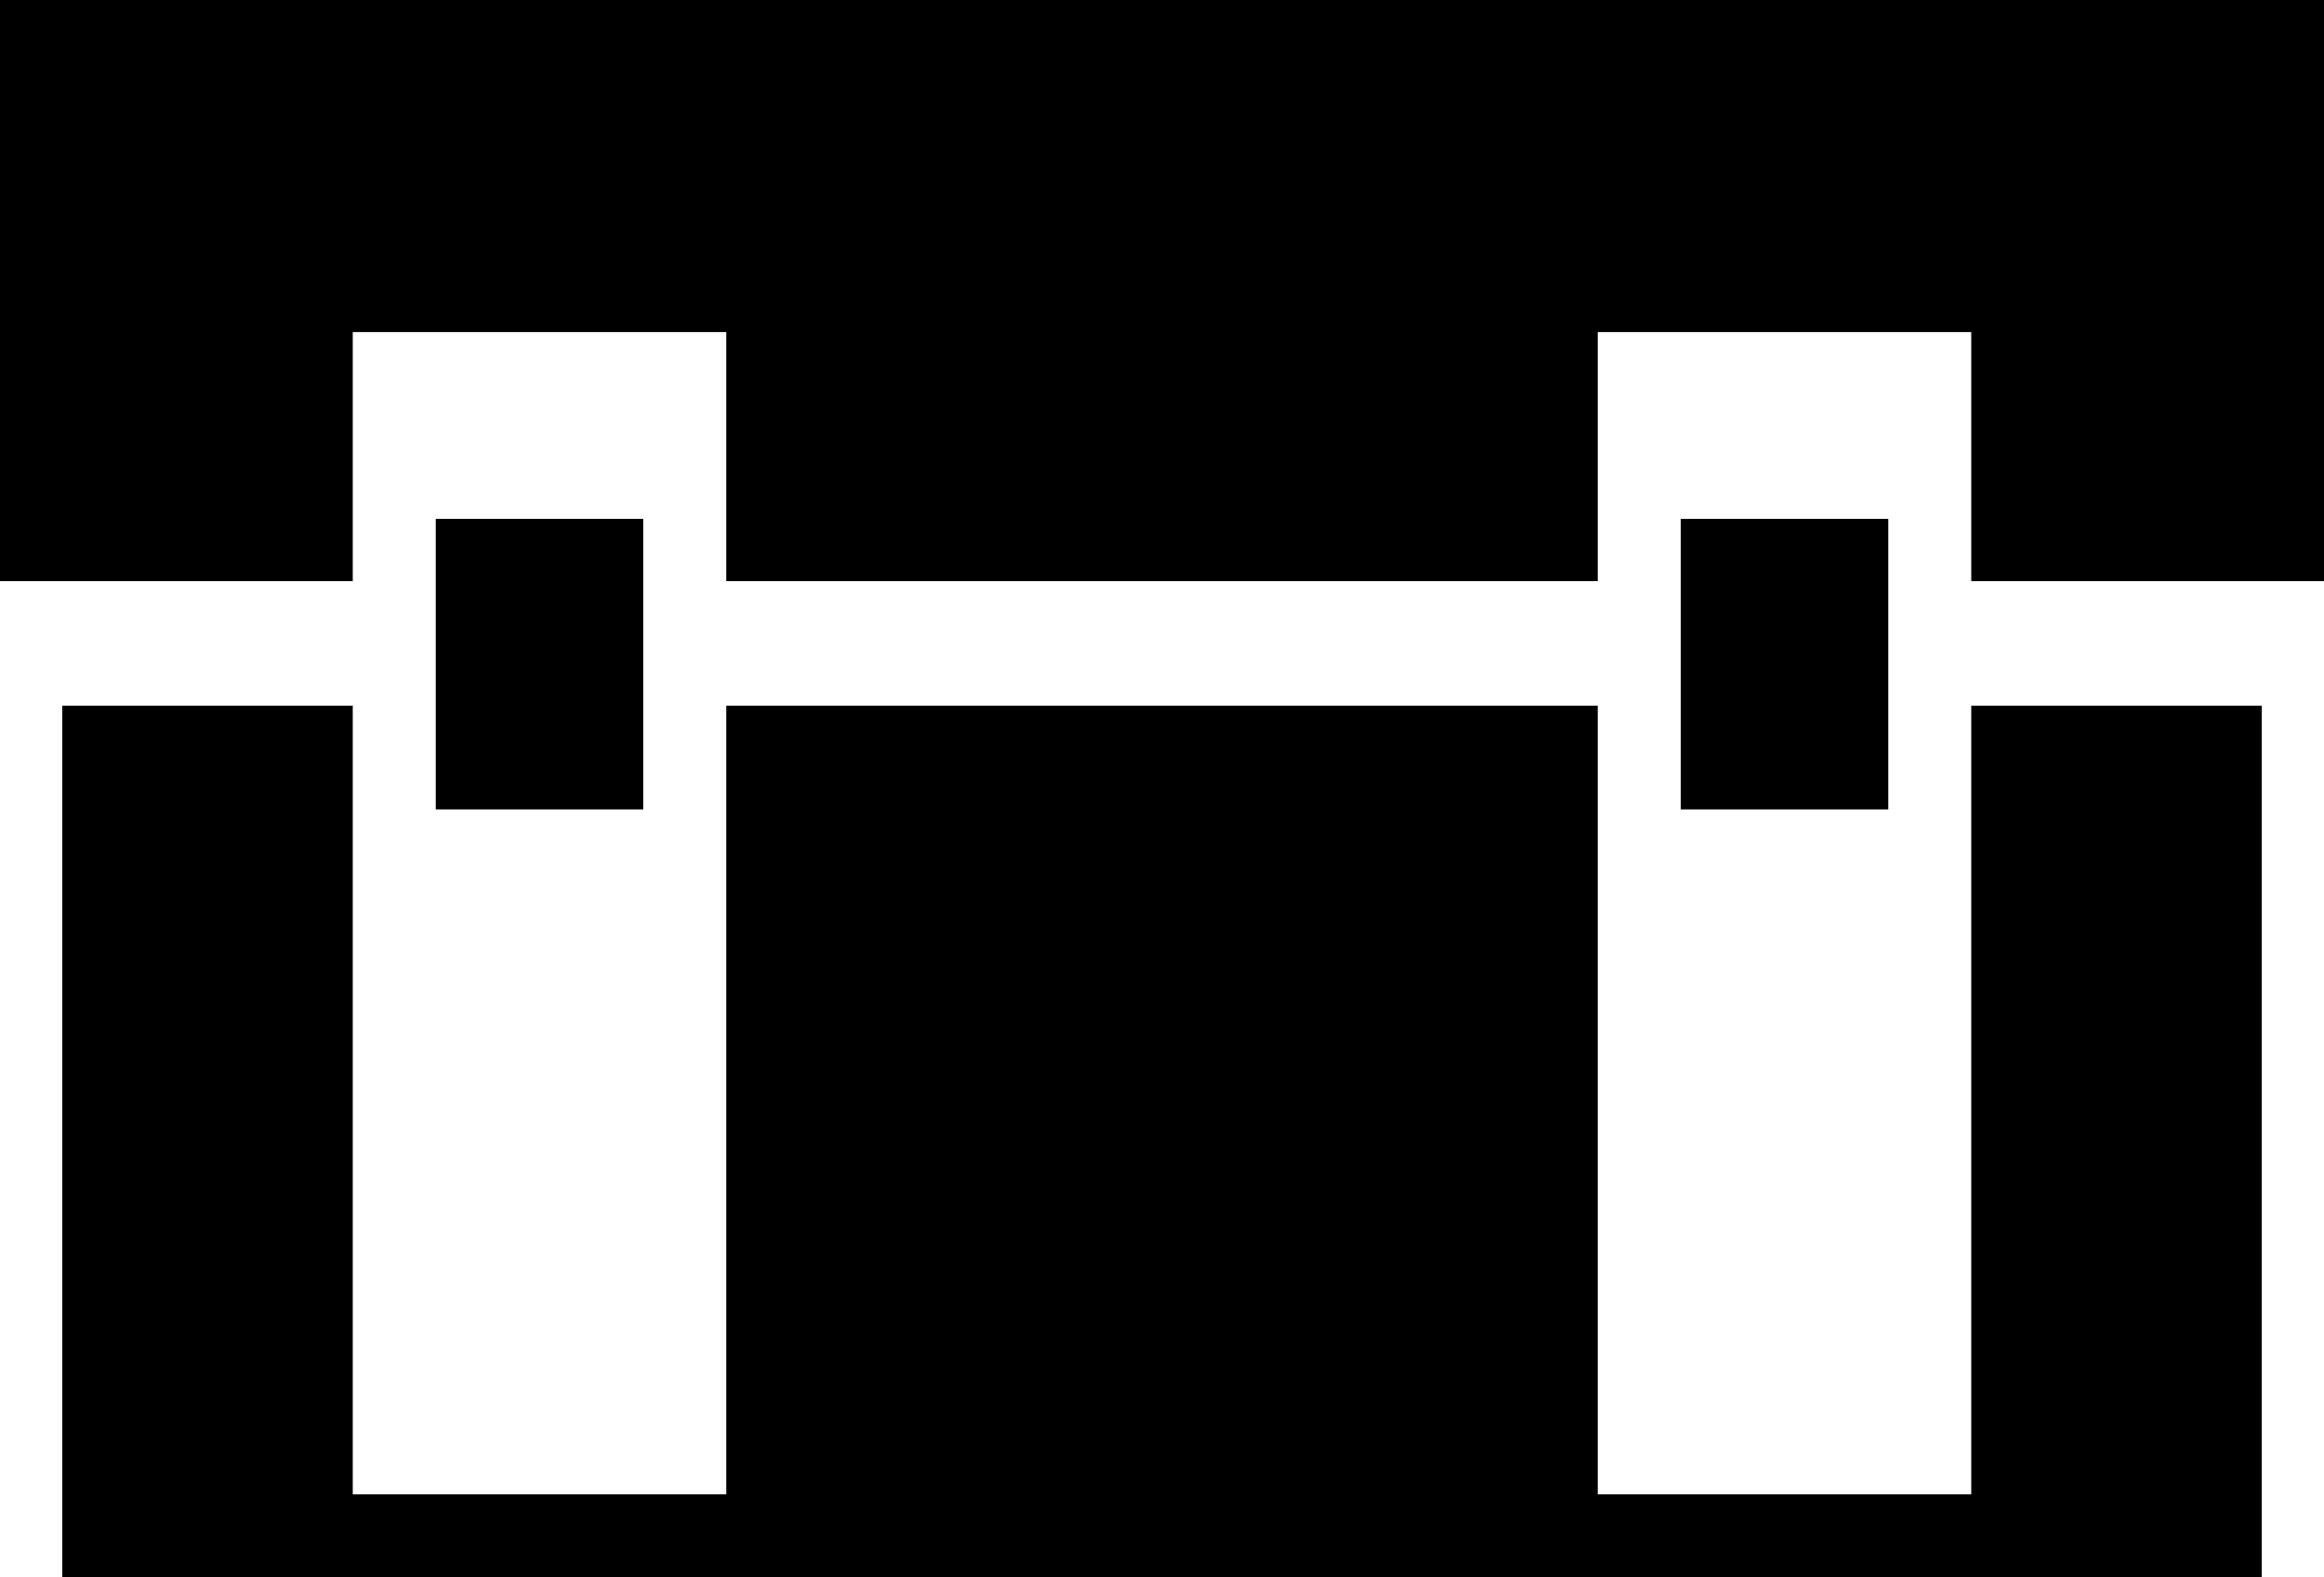 <?xml version="1.0" encoding="UTF-8"?>
<svg width="224" height="152" version="1.1" viewBox="0 0 224 152" xmlns="http://www.w3.org/2000/svg">
 <g transform="translate(-28.776 -19.762)">
  <path d="m34.776 129.76v-42h28v76h36v-76h84v76h36v-76h28v84h-212zm36-46v-14h20v28h-20zm120 0v-14h20v28h-20zm-162-36v-28h224v56h-34v-24h-36v24h-84v-24h-36v24h-34z"/>
 </g>
</svg>
